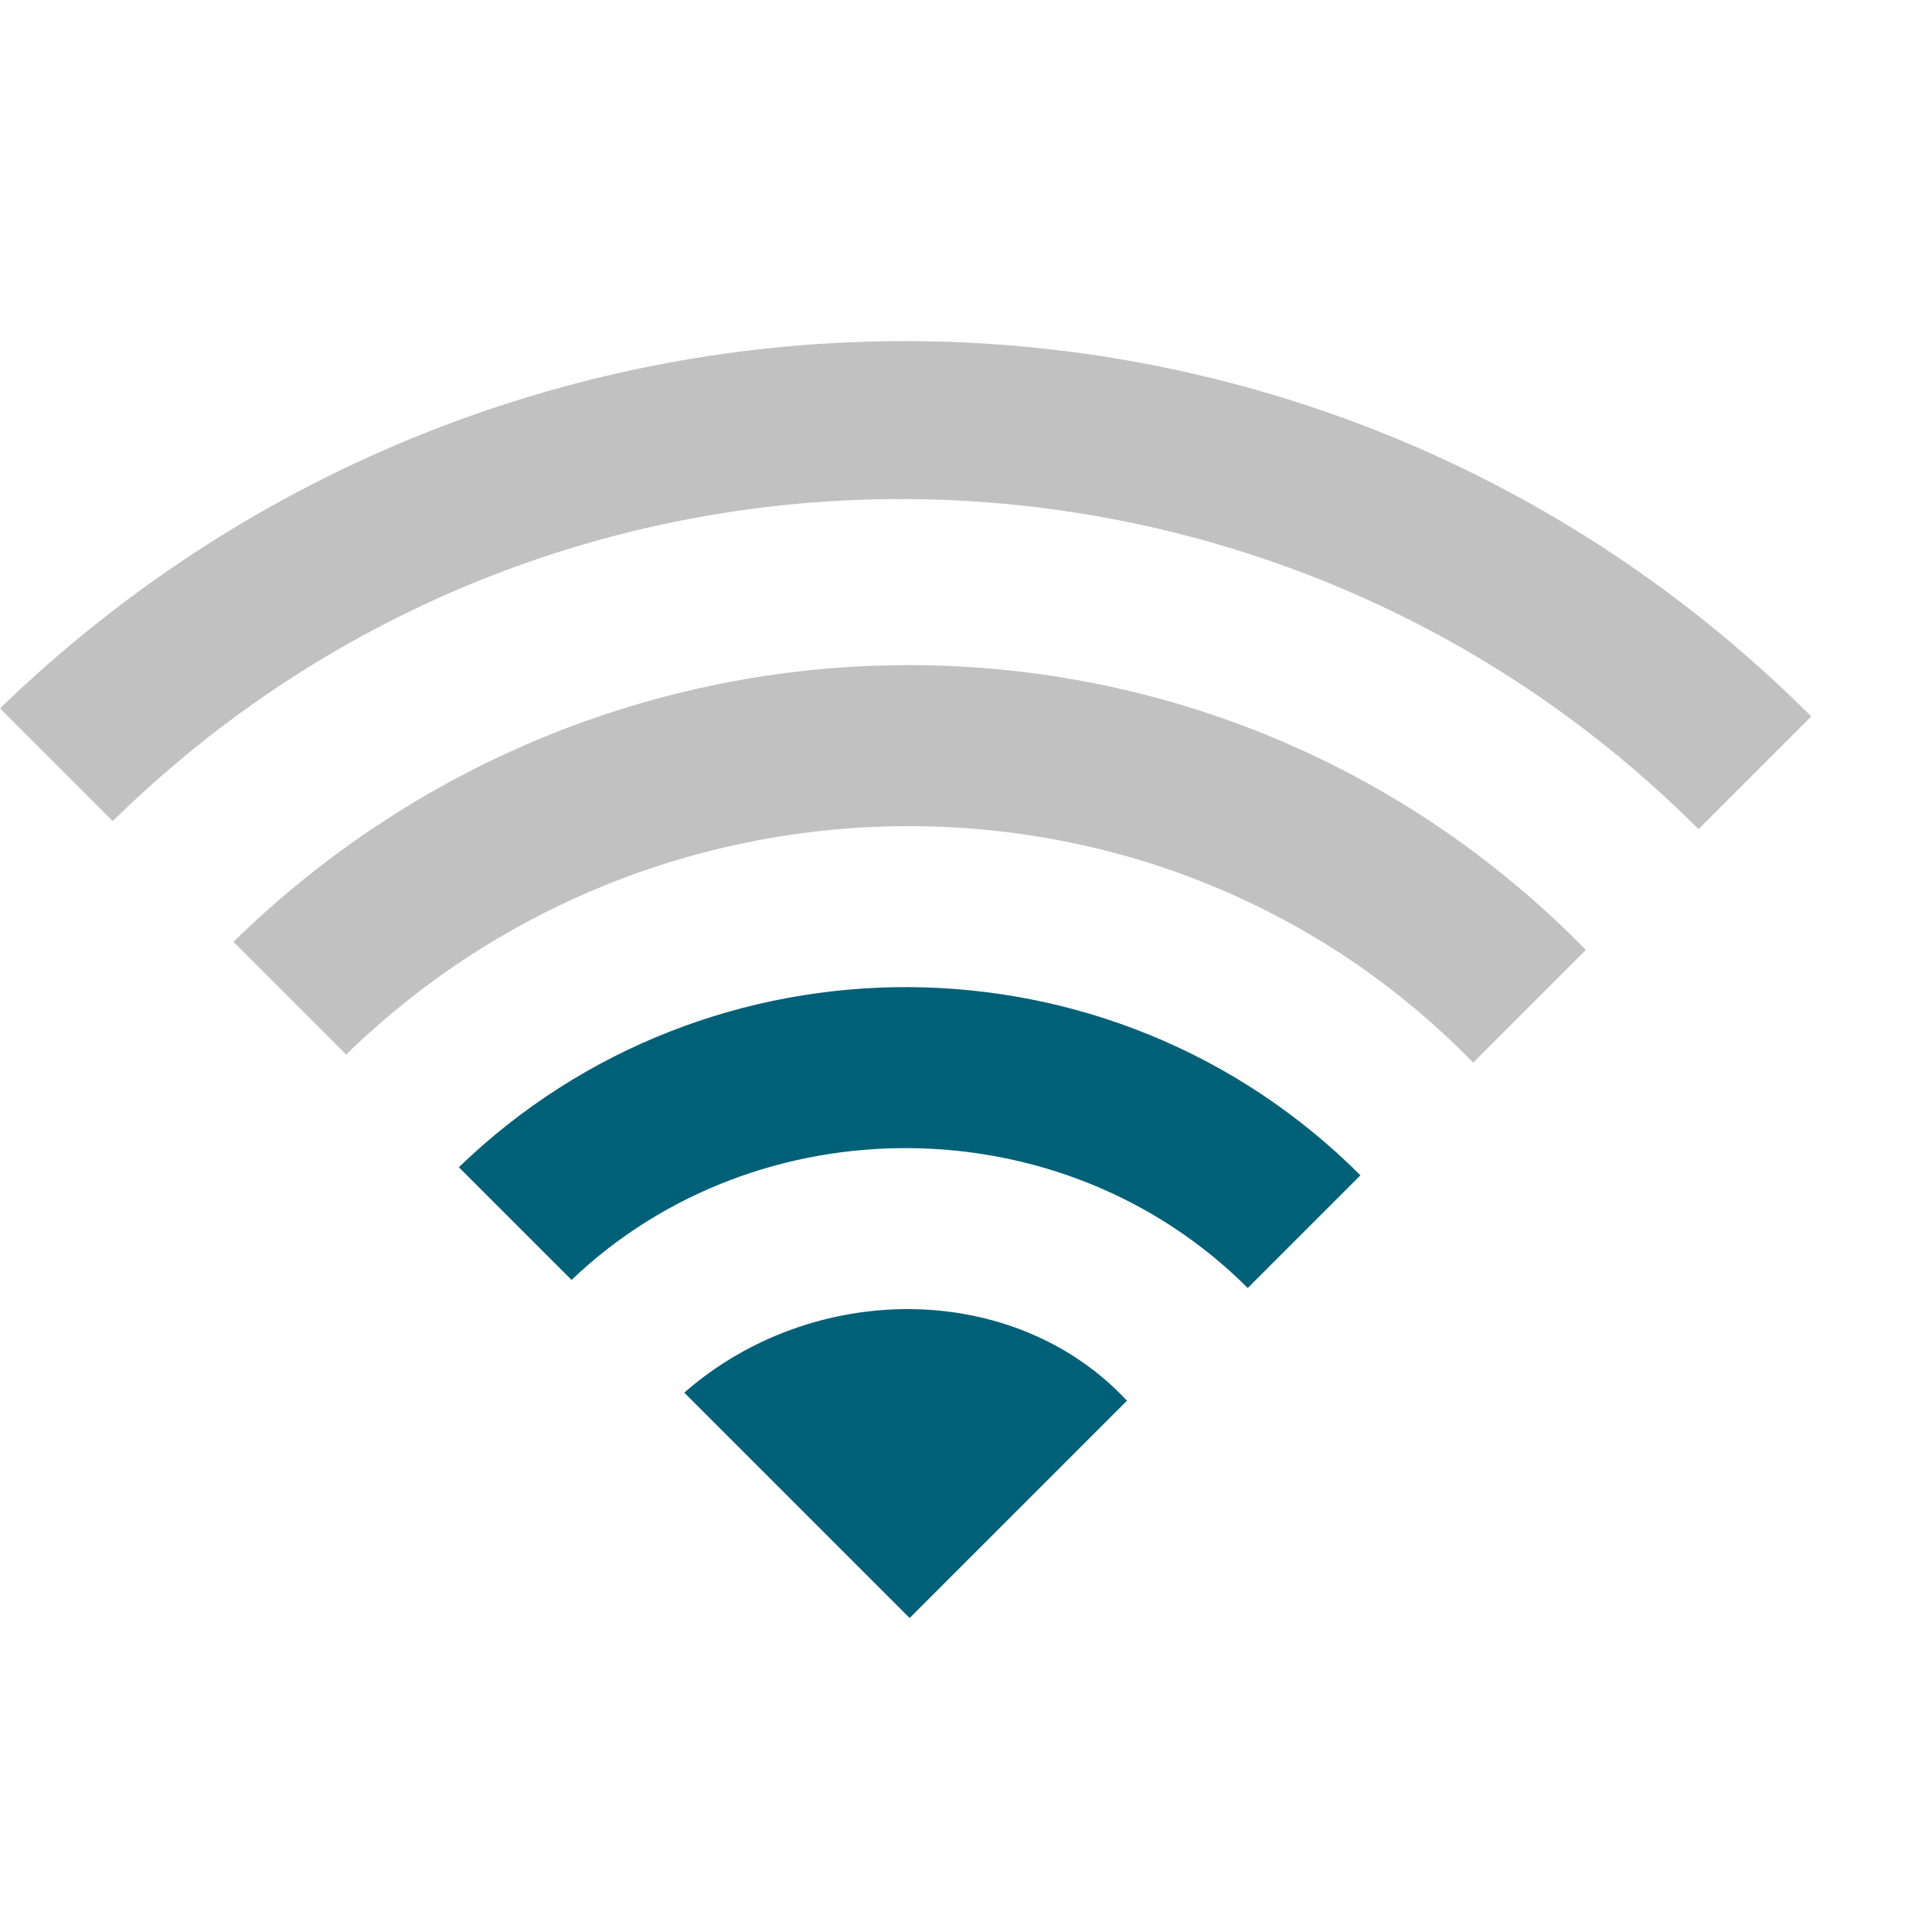 <?xml version="1.0" encoding="utf-8"?>
<!-- Generator: Adobe Illustrator 19.2.1, SVG Export Plug-In . SVG Version: 6.00 Build 0)  -->
<svg version="1.1" id="Layer_1" xmlns="http://www.w3.org/2000/svg" xmlns:xlink="http://www.w3.org/1999/xlink" x="0px" y="0px"
	 viewBox="0 0 24 24" style="enable-background:new 0 0 24 24;" xml:space="preserve">
<path fill="#006078" d="M8.5,17.3l2.8,2.8l2.7-2.7C12.6,15.9,10.1,15.9,8.5,17.3z"/>
<path fill="#006078" d="M5.7,14.5l1.4,1.4c2.3-2.2,6.1-2.2,8.4,0.1l1.4-1.4C13.8,11.5,8.8,11.5,5.7,14.5z"/>
<path fill="#C1C1C1" d="M2.9,11.7l1.4,1.4c3.9-3.8,10.2-3.8,14,0.1l1.4-1.4C15.1,7.1,7.6,7.1,2.9,11.7z"/>
<path fill="#C1C1C1" d="M0,8.8l1.4,1.4c5.5-5.4,14.3-5.3,19.7,0.1l1.4-1.4C16.3,2.7,6.3,2.7,0,8.8z"/>
</svg>
